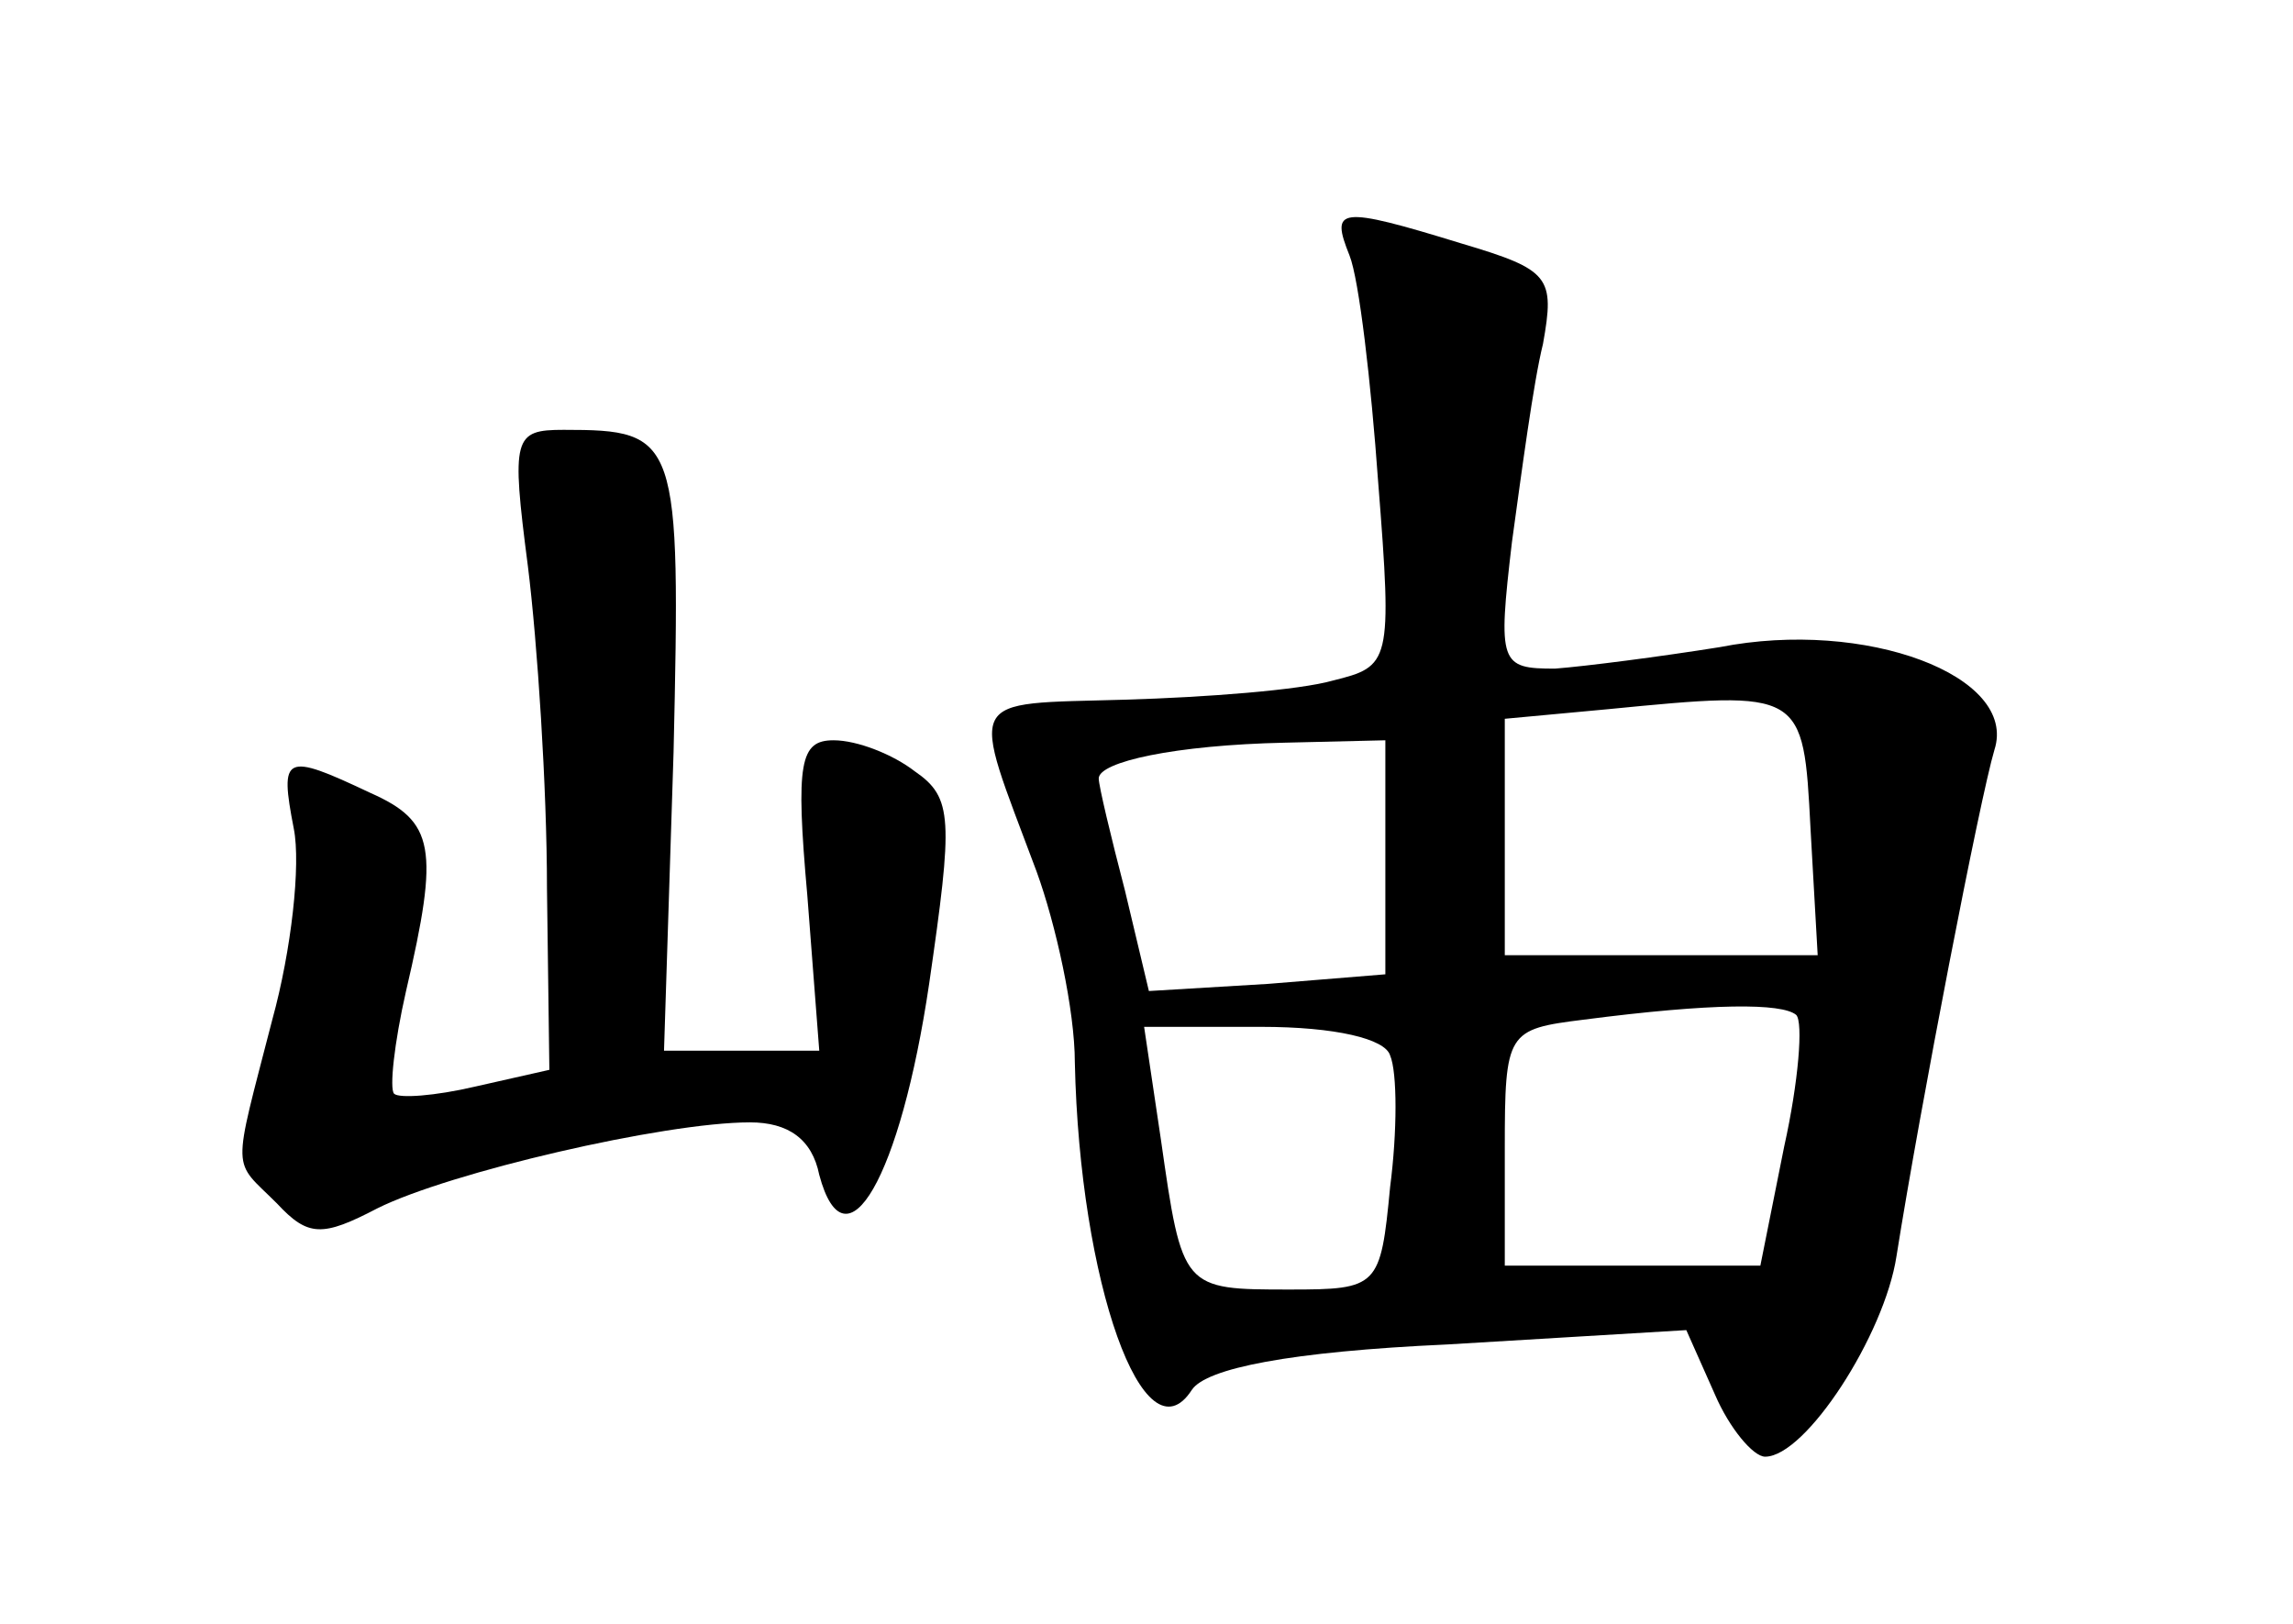 <?xml version="1.0" standalone="no"?>
<!DOCTYPE svg PUBLIC "-//W3C//DTD SVG 20010904//EN"
 "http://www.w3.org/TR/2001/REC-SVG-20010904/DTD/svg10.dtd">
<svg version="1.0" xmlns="http://www.w3.org/2000/svg"
 width="96pt" height="68pt" viewBox="0 0 96 68"
 preserveAspectRatio="xMidYMid meet">
<g transform="translate(0,68) scale(0.1,-0.1)"
fill="#000000" stroke="none">
<path d="M565 573 c4 -10 9 -53 12 -95 6 -76 5 -77 -19 -83 -14 -4 -53 -7 -87
-8 -68 -2 -65 3 -37 -72 8 -22 16 -58 16 -80 2 -92 29 -168 49 -137 6 9 41 16
107 19 l100 6 12 -27 c6 -14 16 -26 21 -26 17 0 50 51 55 84 10 63 35 192 41
212 10 31 -54 55 -115 43 -25 -4 -56 -8 -69 -9 -23 0 -24 2 -18 53 4 29 9 67
13 83 5 28 3 31 -34 42 -52 16 -55 15 -47 -5z m193 -240 l3 -53 -65 0 -66 0 0
49 0 50 43 4 c82 8 82 8 85 -50z m-178 -12 l0 -49 -49 -4 -50 -3 -10 42 c-6
23 -11 44 -11 47 0 7 32 14 78 15 l42 1 0 -49z m172 -66 c3 -3 1 -28 -5 -55
l-10 -50 -53 0 -54 0 0 49 c0 49 1 50 33 54 54 7 83 7 89 2z m-170 -17 c3 -7
3 -32 0 -55 -4 -42 -5 -43 -42 -43 -45 0 -45 0 -54 63 l-7 47 49 0 c31 0 52
-5 54 -12z"/>
<path d="M221 443 c4 -32 8 -93 8 -135 l1 -76 -31 -7 c-17 -4 -32 -5 -34 -3
-2 2 0 21 5 43 14 60 12 71 -15 83 -36 17 -38 16 -32 -15 3 -15 -1 -51 -9 -80
-17 -66 -17 -58 2 -77 13 -14 19 -14 42 -2 30 15 120 36 156 36 16 0 26 -7 29
-22 11 -41 34 -1 46 80 10 69 10 78 -6 89 -9 7 -24 13 -34 13 -14 0 -16 -9
-11 -65 l5 -65 -32 0 -33 0 4 125 c3 132 2 135 -46 135 -21 0 -22 -3 -15 -57z"/>
</g>
</svg>
